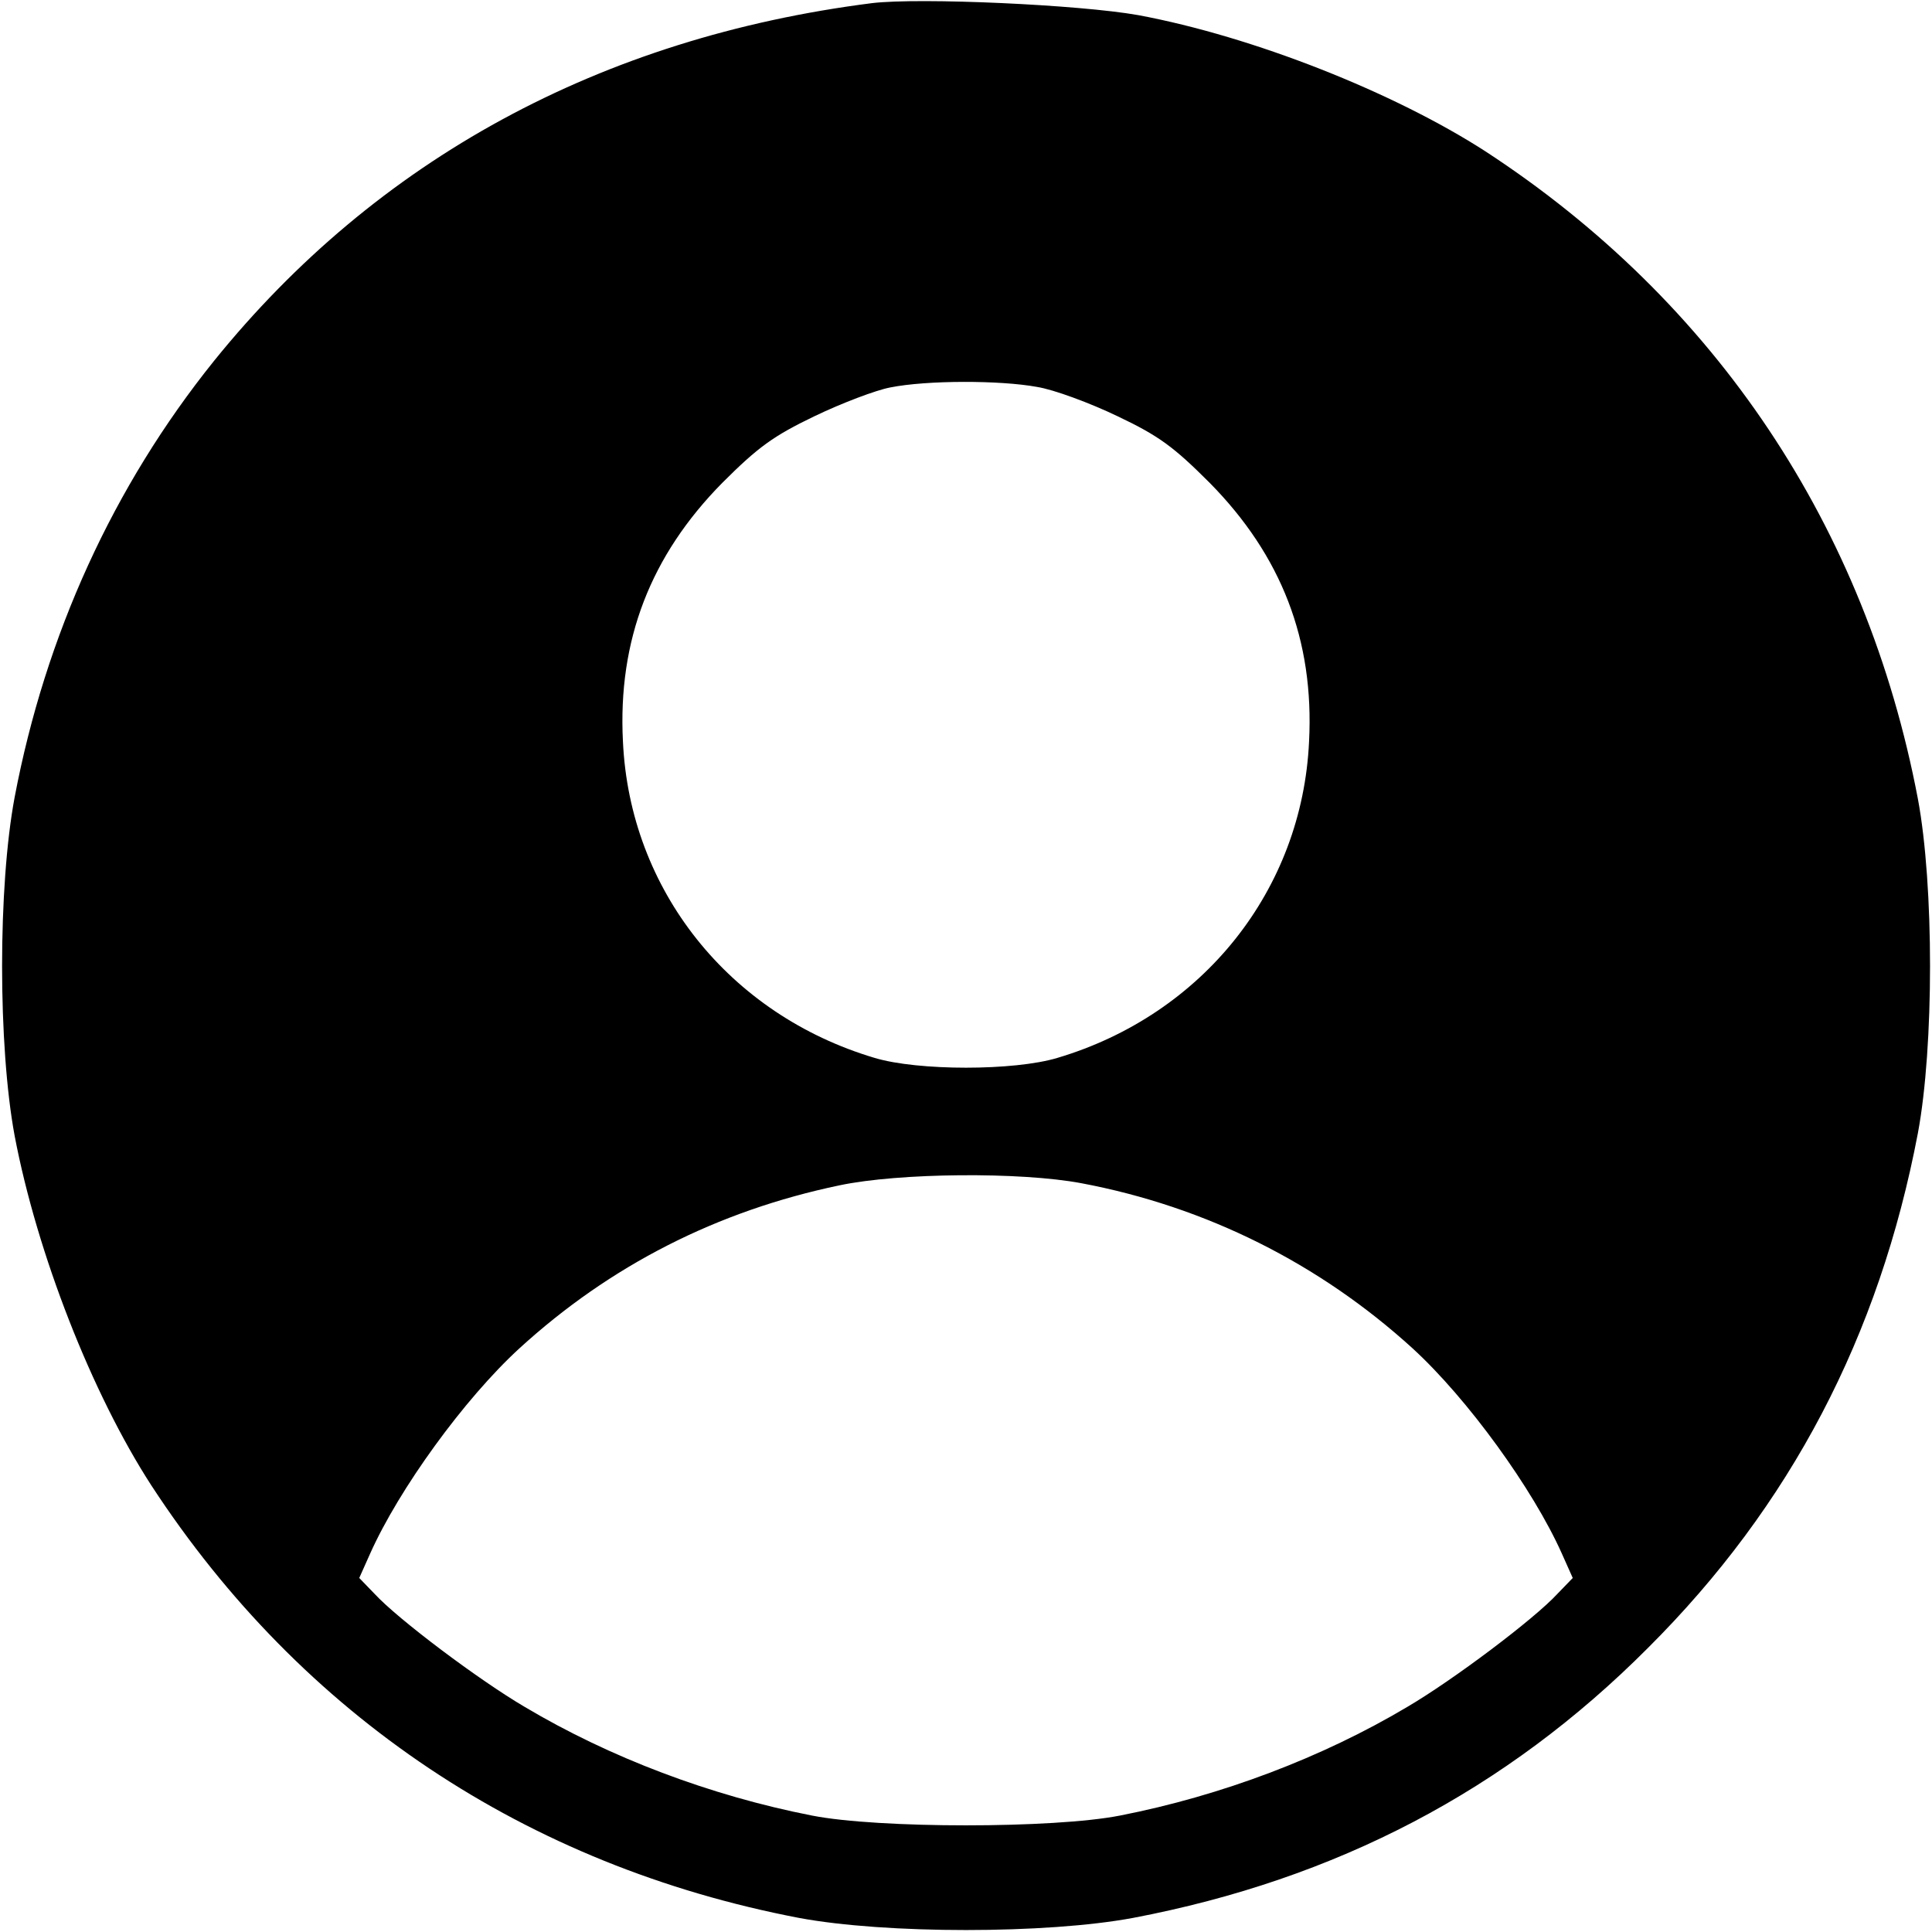 <?xml version="1.0" standalone="no"?>
<!DOCTYPE svg PUBLIC "-//W3C//DTD SVG 20010904//EN"
 "http://www.w3.org/TR/2001/REC-SVG-20010904/DTD/svg10.dtd">
<svg version="1.0" xmlns="http://www.w3.org/2000/svg"
 width="370pt" height="370pt" viewBox="0 0 370 370"
 preserveAspectRatio="xMidYMid meet">

<g transform="translate(0,370) scale(0.1,-0.1)"
fill="#000000" stroke="none">
<path d="M1670 3694 c-520 -66 -949 -300 -1260 -685 -193 -240 -323 -525 -382
-836 -32 -171 -32 -475 0 -648 43 -226 148 -494 262 -670 288 -441 718 -728
1240 -828 166 -31 474 -31 640 0 389 74 714 244 986 517 273 272 443 597 517
986 31 166 31 474 0 640 -99 521 -387 952 -828 1240 -175 113 -445 220 -665
261 -112 20 -418 34 -510 23z m316 -735 c32 -5 102 -31 154 -56 80 -38 108
-59 177 -128 137 -139 200 -301 190 -495 -13 -284 -203 -523 -482 -606 -83
-25 -267 -25 -350 0 -279 83 -469 322 -482 606 -10 194 53 356 190 495 69 69
98 90 177 128 52 25 118 50 145 55 70 14 210 14 281 1z m85 -1525 c239 -45
456 -154 634 -316 106 -97 231 -270 286 -393 l21 -47 -29 -30 c-45 -49 -201
-166 -288 -217 -163 -97 -356 -170 -550 -208 -127 -25 -463 -25 -590 0 -194
38 -387 111 -550 208 -87 51 -243 168 -288 217 l-29 30 21 47 c55 123 180 296
286 393 173 158 378 263 613 312 114 24 346 26 463 4z"/>
</g>
</svg>
